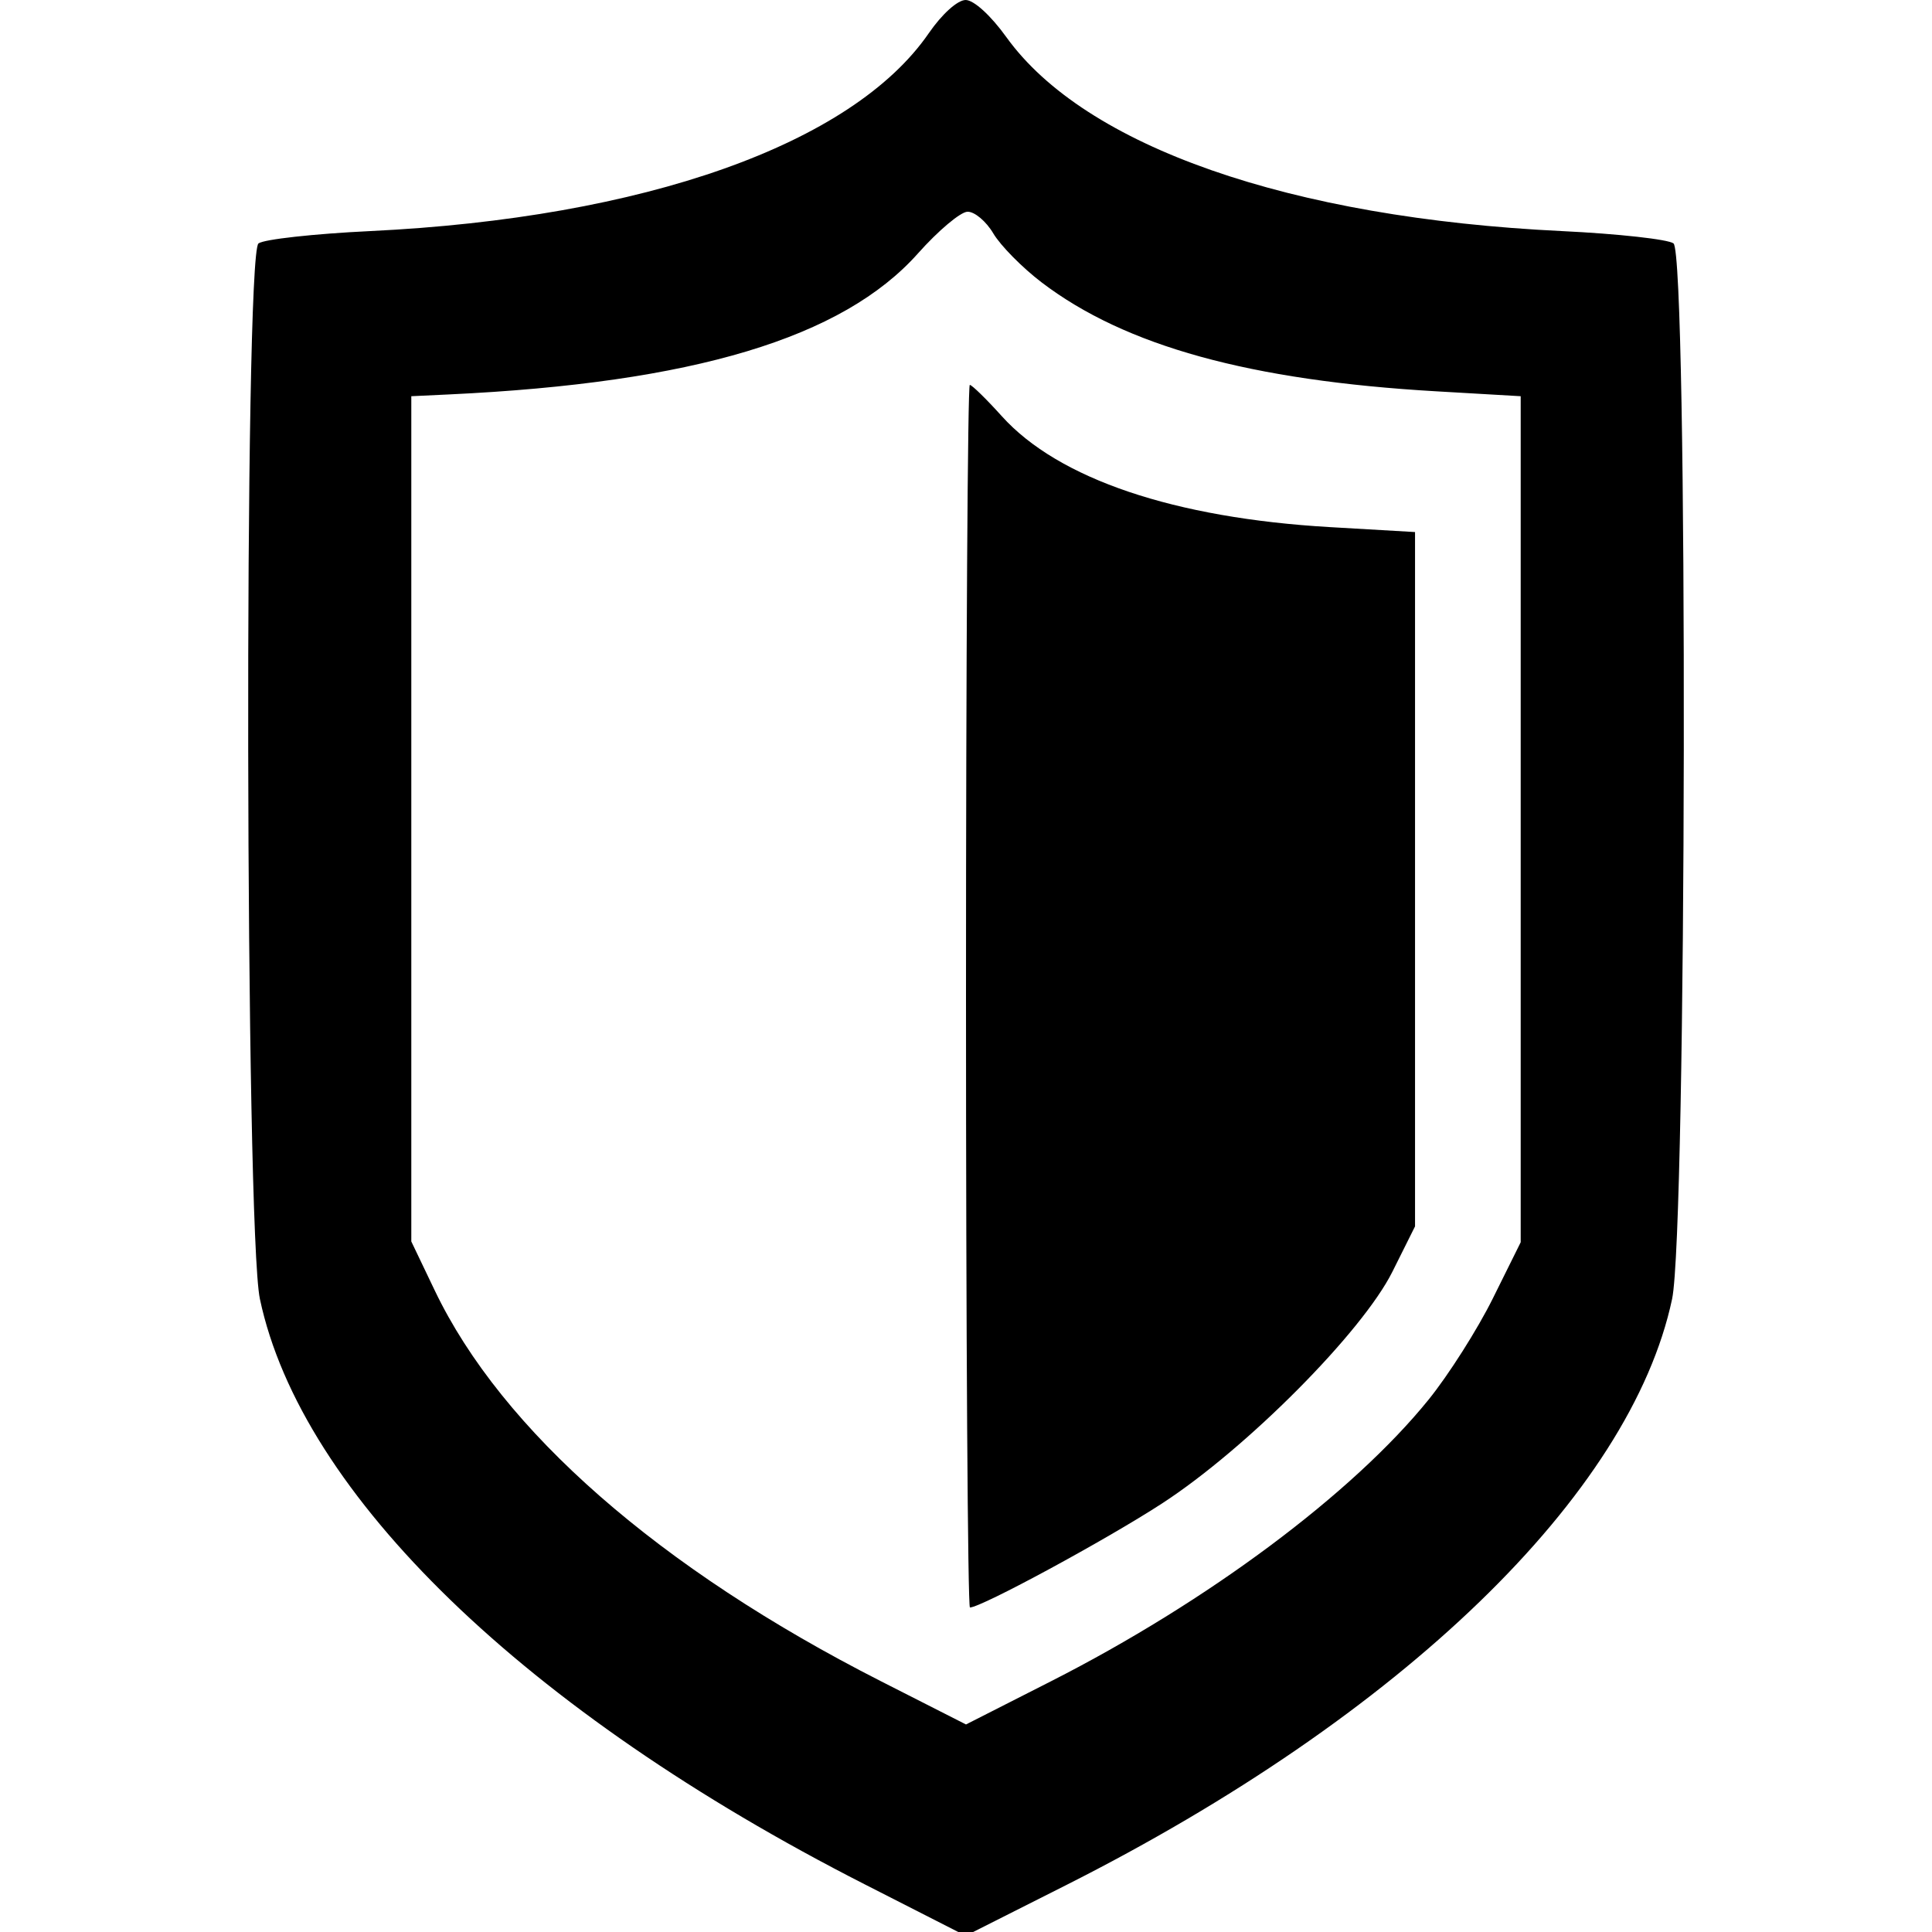 <svg xmlns="http://www.w3.org/2000/svg" width="256" height="256" viewBox="0 0 256 256" version="1.1">
	<path d="M 123.069 4.399 C 112.951 19.105, 85.364 28.877, 49.042 30.620 C 41.594 30.978, 34.938 31.714, 34.250 32.257 C 32.316 33.785, 32.490 162.931, 34.438 172.122 C 39.928 198.022, 69.640 226.782, 114.549 249.668 L 127.956 256.500 141.228 249.807 C 185.758 227.351, 216.068 198.040, 221.562 172.122 C 223.510 162.931, 223.684 33.785, 221.750 32.257 C 221.063 31.714, 214.406 30.978, 206.958 30.620 C 170.880 28.888, 143.761 19.416, 133.335 4.903 C 131.289 2.055, 129.033 -0, 127.954 -0 C 126.884 -0, 124.813 1.865, 123.069 4.399 M 121.645 33.568 C 111.669 44.784, 91.883 50.736, 59.500 52.264 L 54.500 52.500 54.500 108.500 L 54.500 164.500 57.610 171 C 66.494 189.568, 87.388 207.863, 116.750 222.783 L 128 228.500 139.250 222.783 C 160.025 212.227, 179.247 197.890, 189.303 185.450 C 191.948 182.178, 195.775 176.149, 197.806 172.053 L 201.500 164.606 201.500 108.553 L 201.500 52.500 190.310 51.851 C 165.626 50.418, 149.074 45.847, 138.007 37.408 C 135.442 35.451, 132.565 32.534, 131.615 30.925 C 130.665 29.316, 129.125 28.025, 128.193 28.055 C 127.262 28.086, 124.315 30.566, 121.645 33.568 M 128 132 C 128 176.550, 128.235 213, 128.522 213 C 130.015 213, 146.594 204.020, 154 199.201 C 165.197 191.914, 180.516 176.497, 184.506 168.500 L 187.500 162.500 187.500 116.500 L 187.500 70.500 176.232 69.846 C 155.603 68.650, 140.242 63.459, 132.753 55.155 C 130.692 52.870, 128.779 51, 128.503 51 C 128.226 51, 128 87.450, 128 132" stroke="none"  fill-rule="evenodd"/>
</svg>
